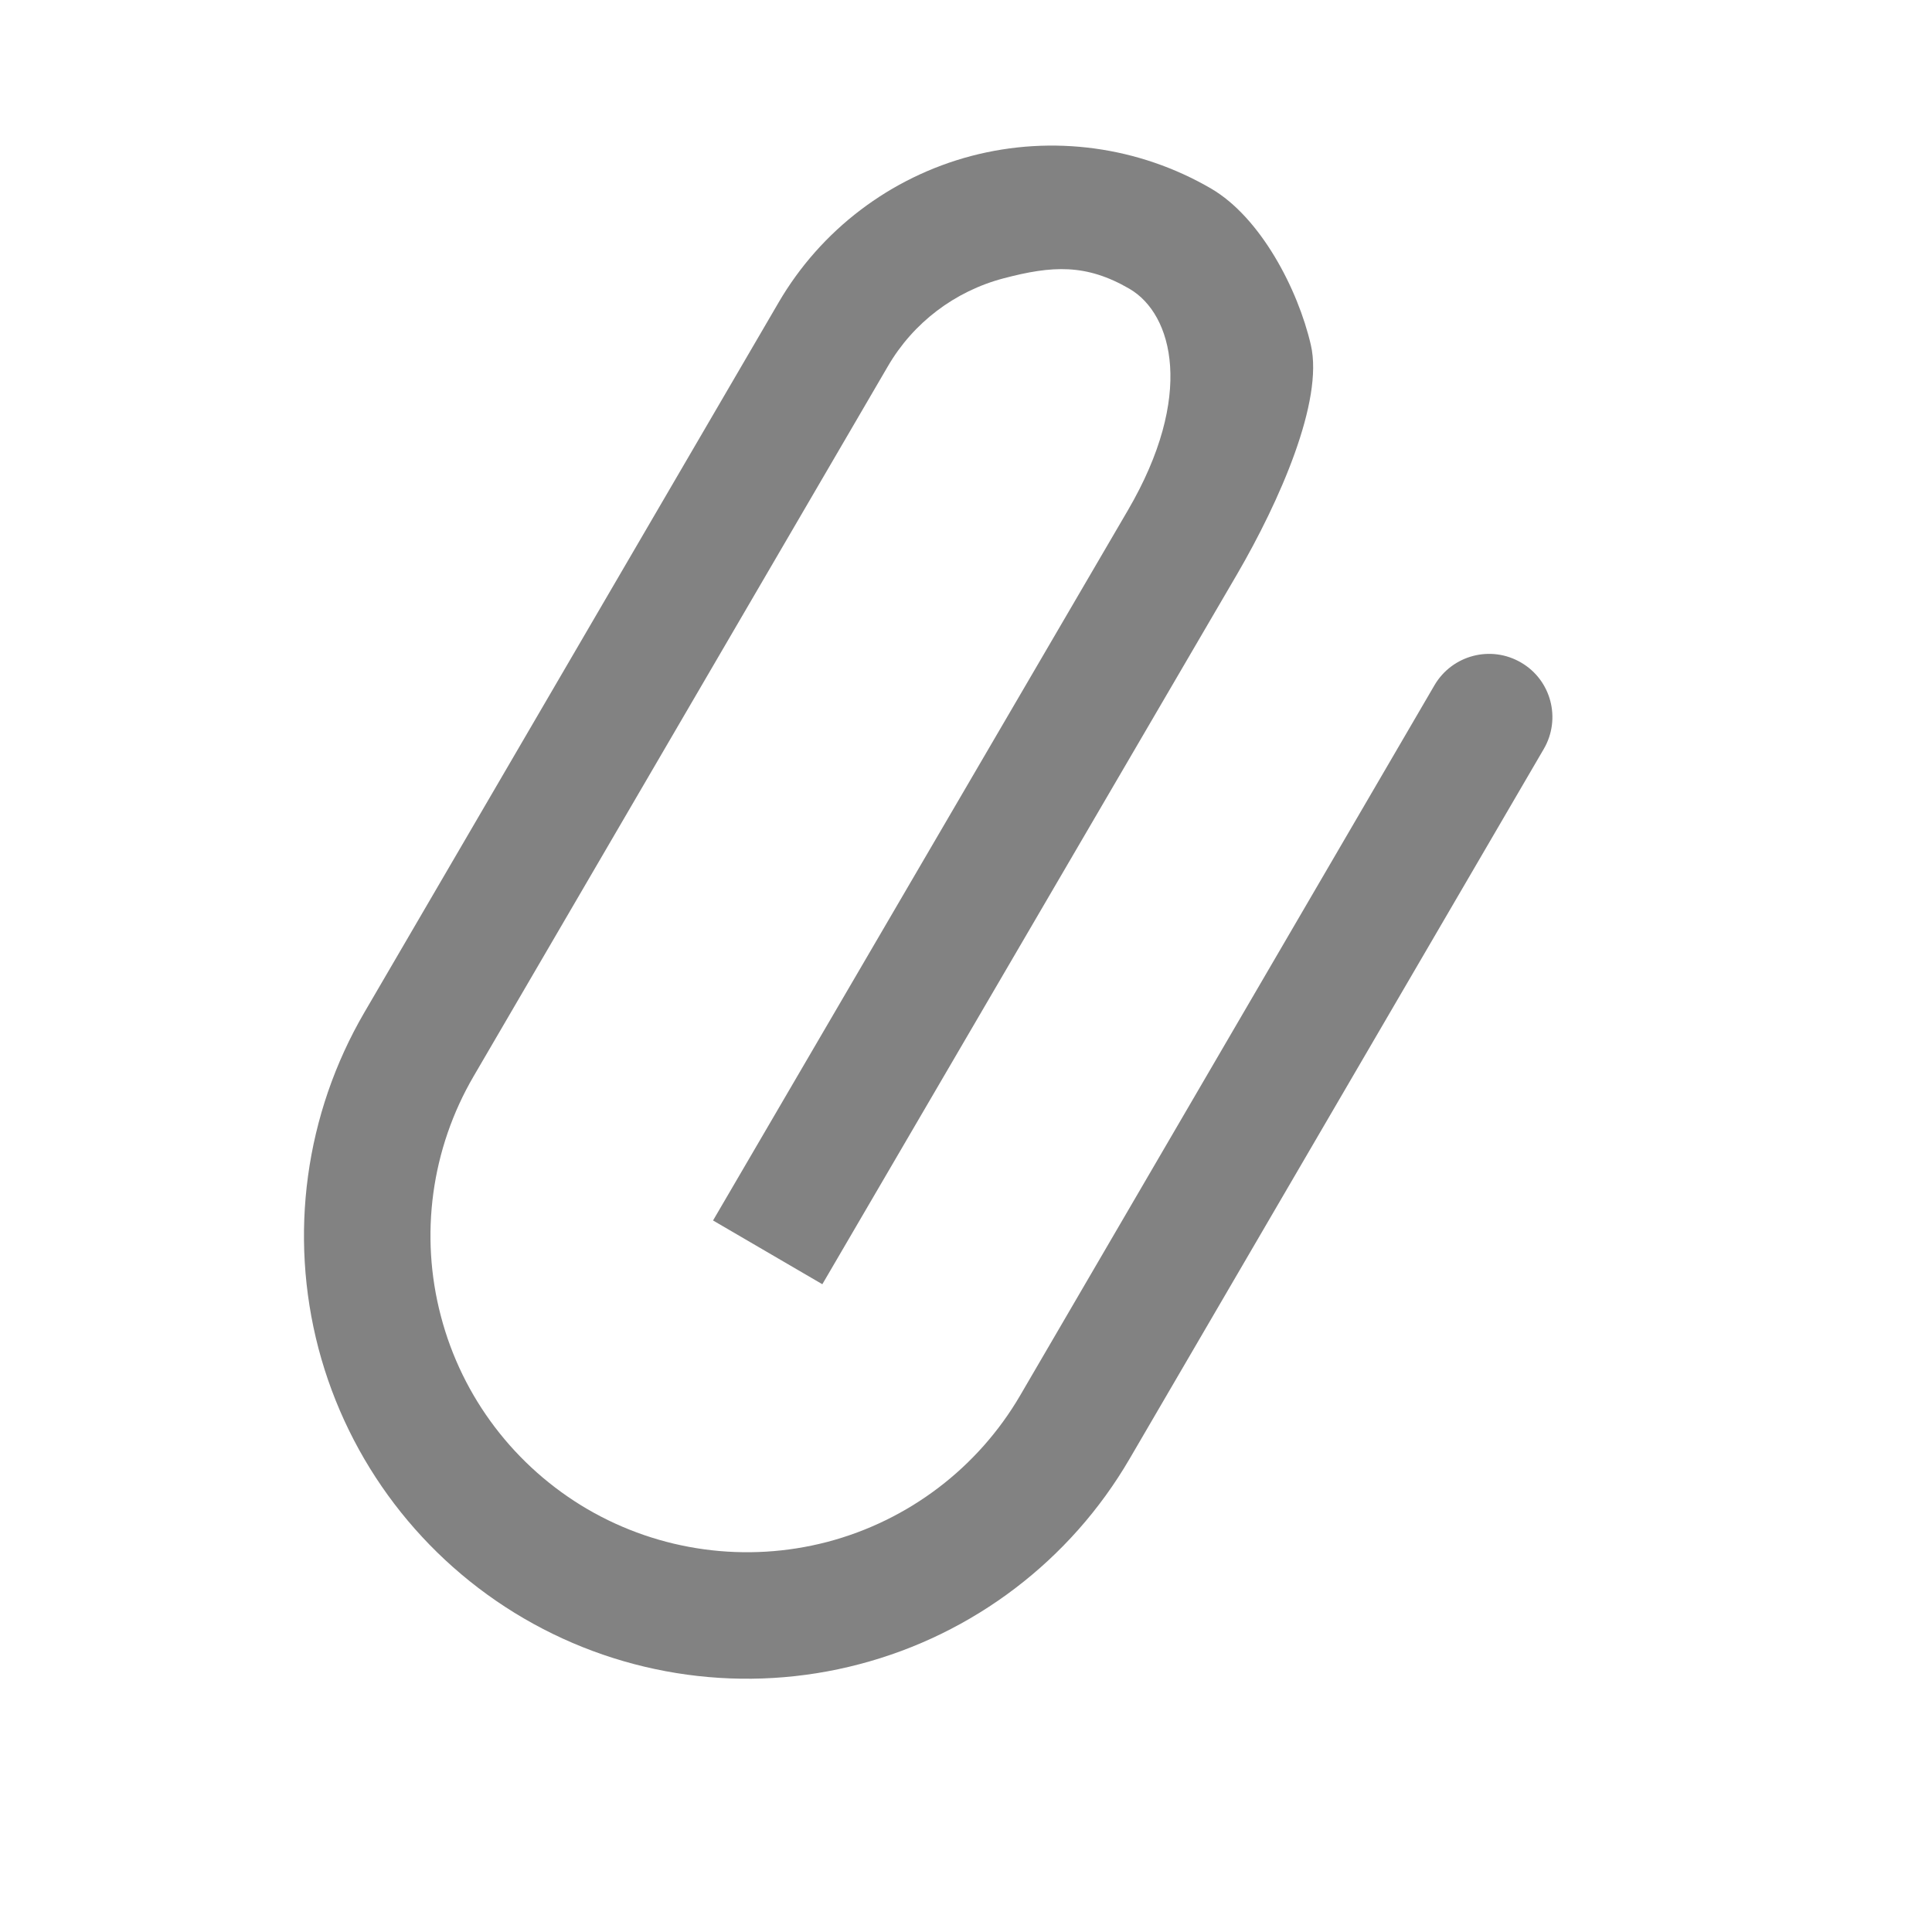 <?xml version="1.0" standalone="no"?>
<!DOCTYPE svg PUBLIC "-//W3C//DTD SVG 1.1//EN" "http://www.w3.org/Graphics/SVG/1.1/DTD/svg11.dtd">
<svg width="14" height="14" viewBox="0 0 14 14" fill="none" xmlns="http://www.w3.org/2000/svg">
<g clip-path="url(#clip0)">
<path d="M7.272 2.017C6.919 2.11 6.617 2.339 6.434 2.654L3.432 7.799C3.125 8.325 3.04 8.95 3.195 9.538C3.349 10.127 3.732 10.629 4.257 10.936C4.782 11.242 5.408 11.327 5.996 11.173C6.584 11.018 7.087 10.636 7.393 10.111L10.395 4.965C10.523 4.747 10.803 4.673 11.022 4.801C11.241 4.928 11.314 5.209 11.187 5.427L8.185 10.572C7.756 11.308 7.052 11.843 6.229 12.059C5.406 12.276 4.53 12.156 3.795 11.727C3.06 11.298 2.525 10.595 2.308 9.772C2.092 8.948 2.211 8.073 2.64 7.337L5.642 2.192C5.948 1.667 6.451 1.285 7.039 1.13C7.627 0.976 8.252 1.061 8.777 1.367C9.134 1.576 9.405 2.093 9.499 2.5C9.593 2.906 9.271 3.634 8.965 4.16L5.959 9.306L5.167 8.844L8.173 3.698C8.658 2.868 8.5 2.277 8.185 2.093C7.87 1.91 7.625 1.924 7.272 2.017Z" fill="#828282"/>
</g>
<defs>
<clipPath id="clip0">
<rect width="11" height="11" fill="white" transform="translate(0 2.799) rotate(-14.739)"/>
</clipPath>
</defs>
</svg>

